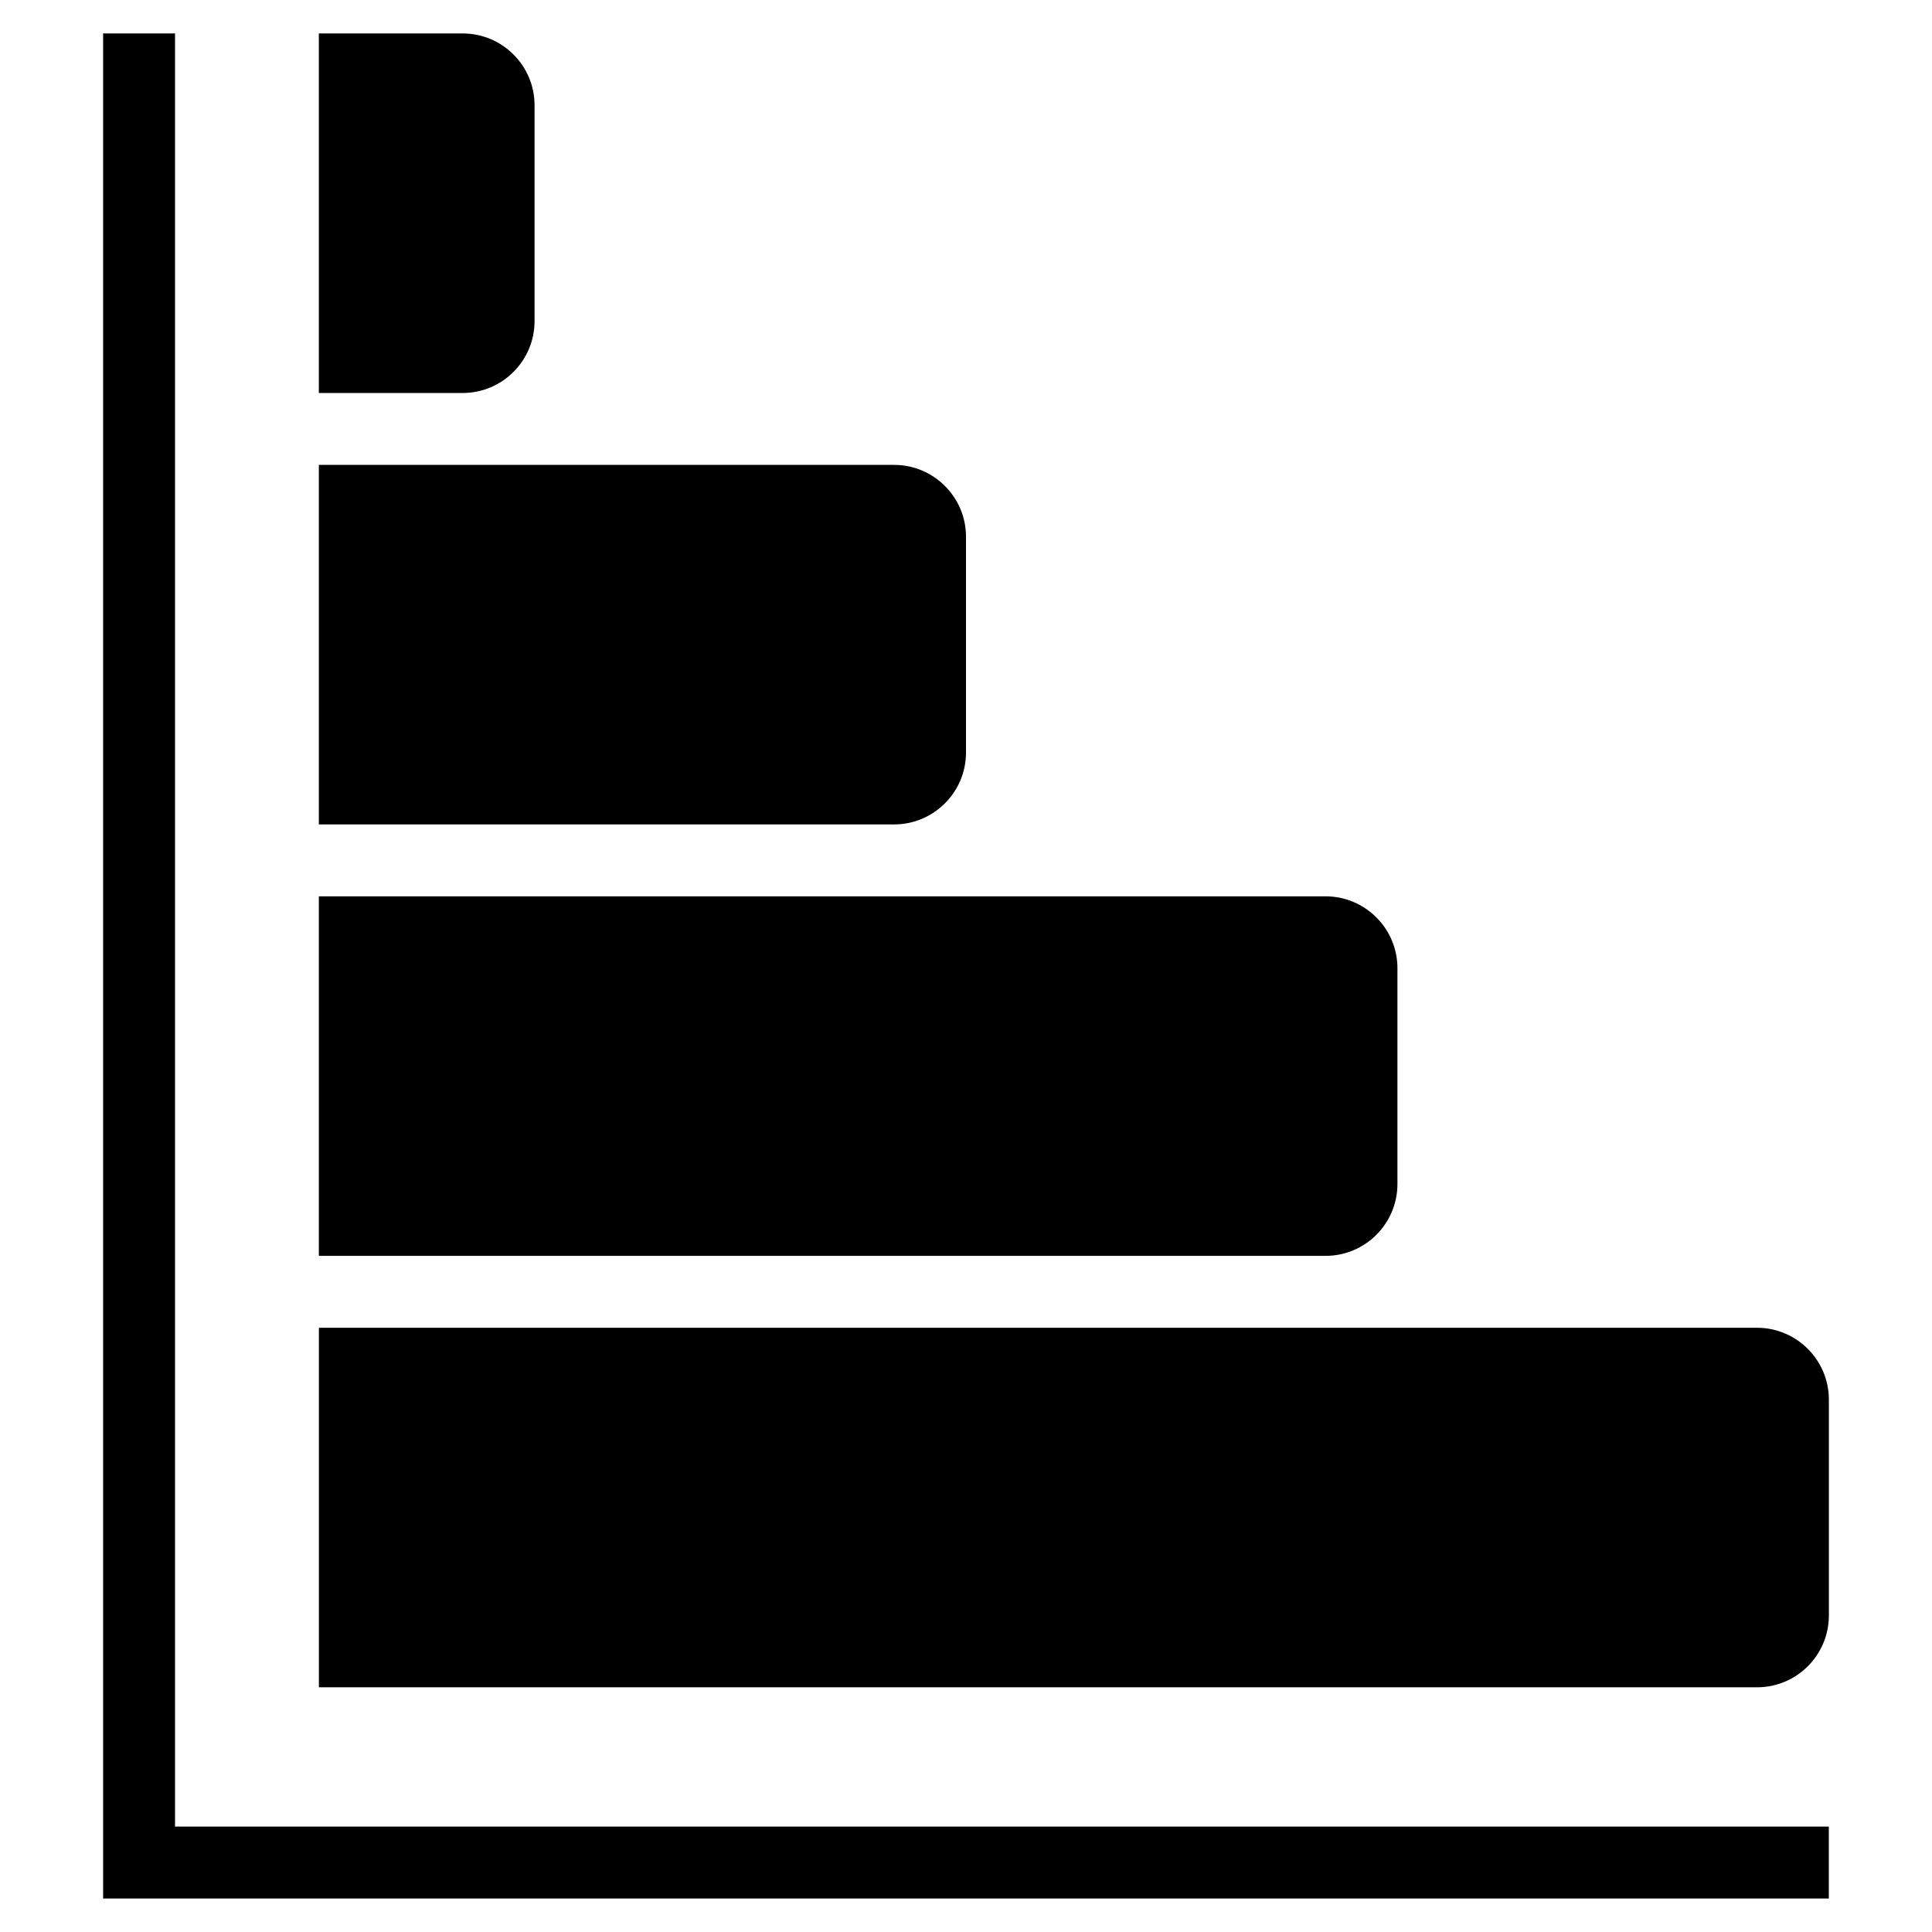 <!-- Generated by IcoMoon.io -->
<svg version="1.1" xmlns="http://www.w3.org/2000/svg" width="32" height="32" viewBox="0 0 32 32">
<title>chart5</title>
<path d="M29.101 21.992h-23.819v5.955h23.819c0.657 0 1.191-0.532 1.191-1.191v-3.573c0-0.657-0.534-1.191-1.191-1.191zM23.146 19.61v-3.573c0-0.657-0.534-1.191-1.191-1.191h-16.674v5.955h16.674c0.657 0 1.191-0.532 1.191-1.191zM16 12.464v-3.573c0-0.657-0.534-1.191-1.191-1.191h-9.528v5.955h9.528c0.657 0 1.191-0.534 1.191-1.191zM8.854 5.318v-3.573c0-0.659-0.534-1.191-1.191-1.191h-2.382v5.955h2.382c0.657 0 1.191-0.534 1.191-1.191zM2.899 0.554h-1.191v30.891h28.583v-1.191h-27.392v-29.701z"></path>
</svg>
